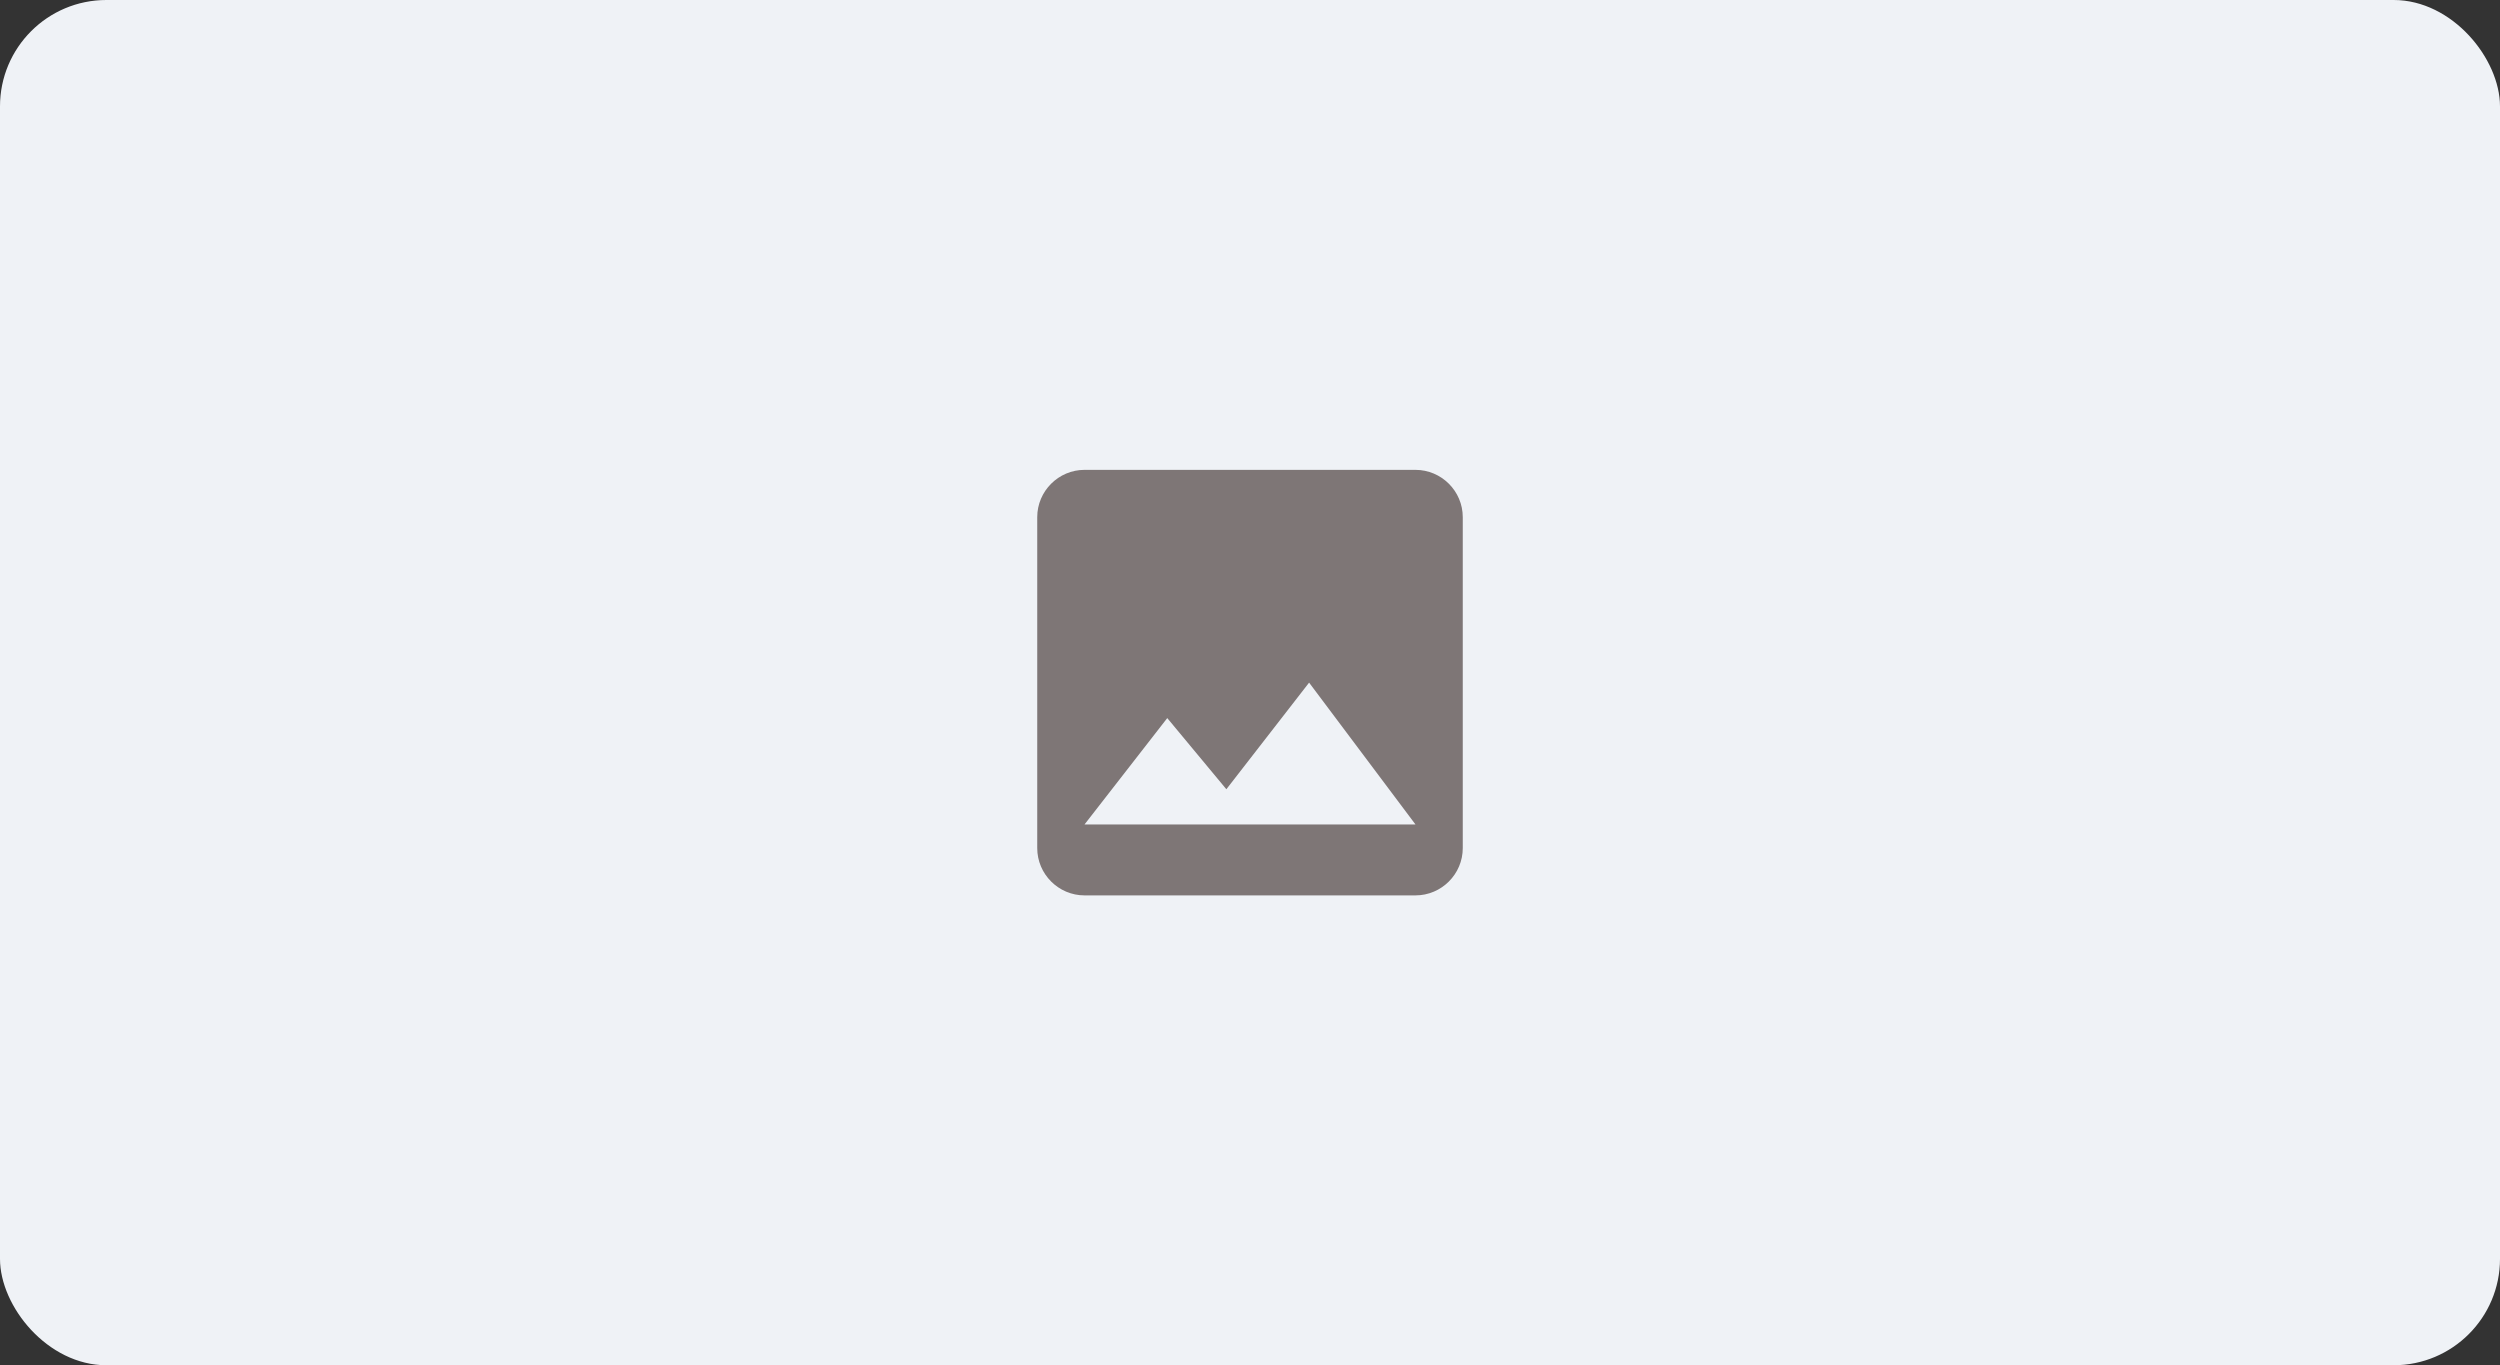 <svg width="564" height="308" viewBox="0 0 564 308" fill="none" xmlns="http://www.w3.org/2000/svg">
<rect x="0" y="0" width="564" height="308" fill="#333333" stroke="none"/>
<rect width="564" height="308" rx="24" fill="#EFF2F6"/>
<path d="M330 191.333V116.667C330 110.8 325.2 106 319.333 106H244.667C238.8 106 234 110.8 234 116.667V191.333C234 197.2 238.8 202 244.667 202H319.333C325.2 202 330 197.2 330 191.333ZM263.333 162L276.667 178.053L295.333 154L319.333 186H244.667L263.333 162Z" fill="#7E7676"/>
</svg>
